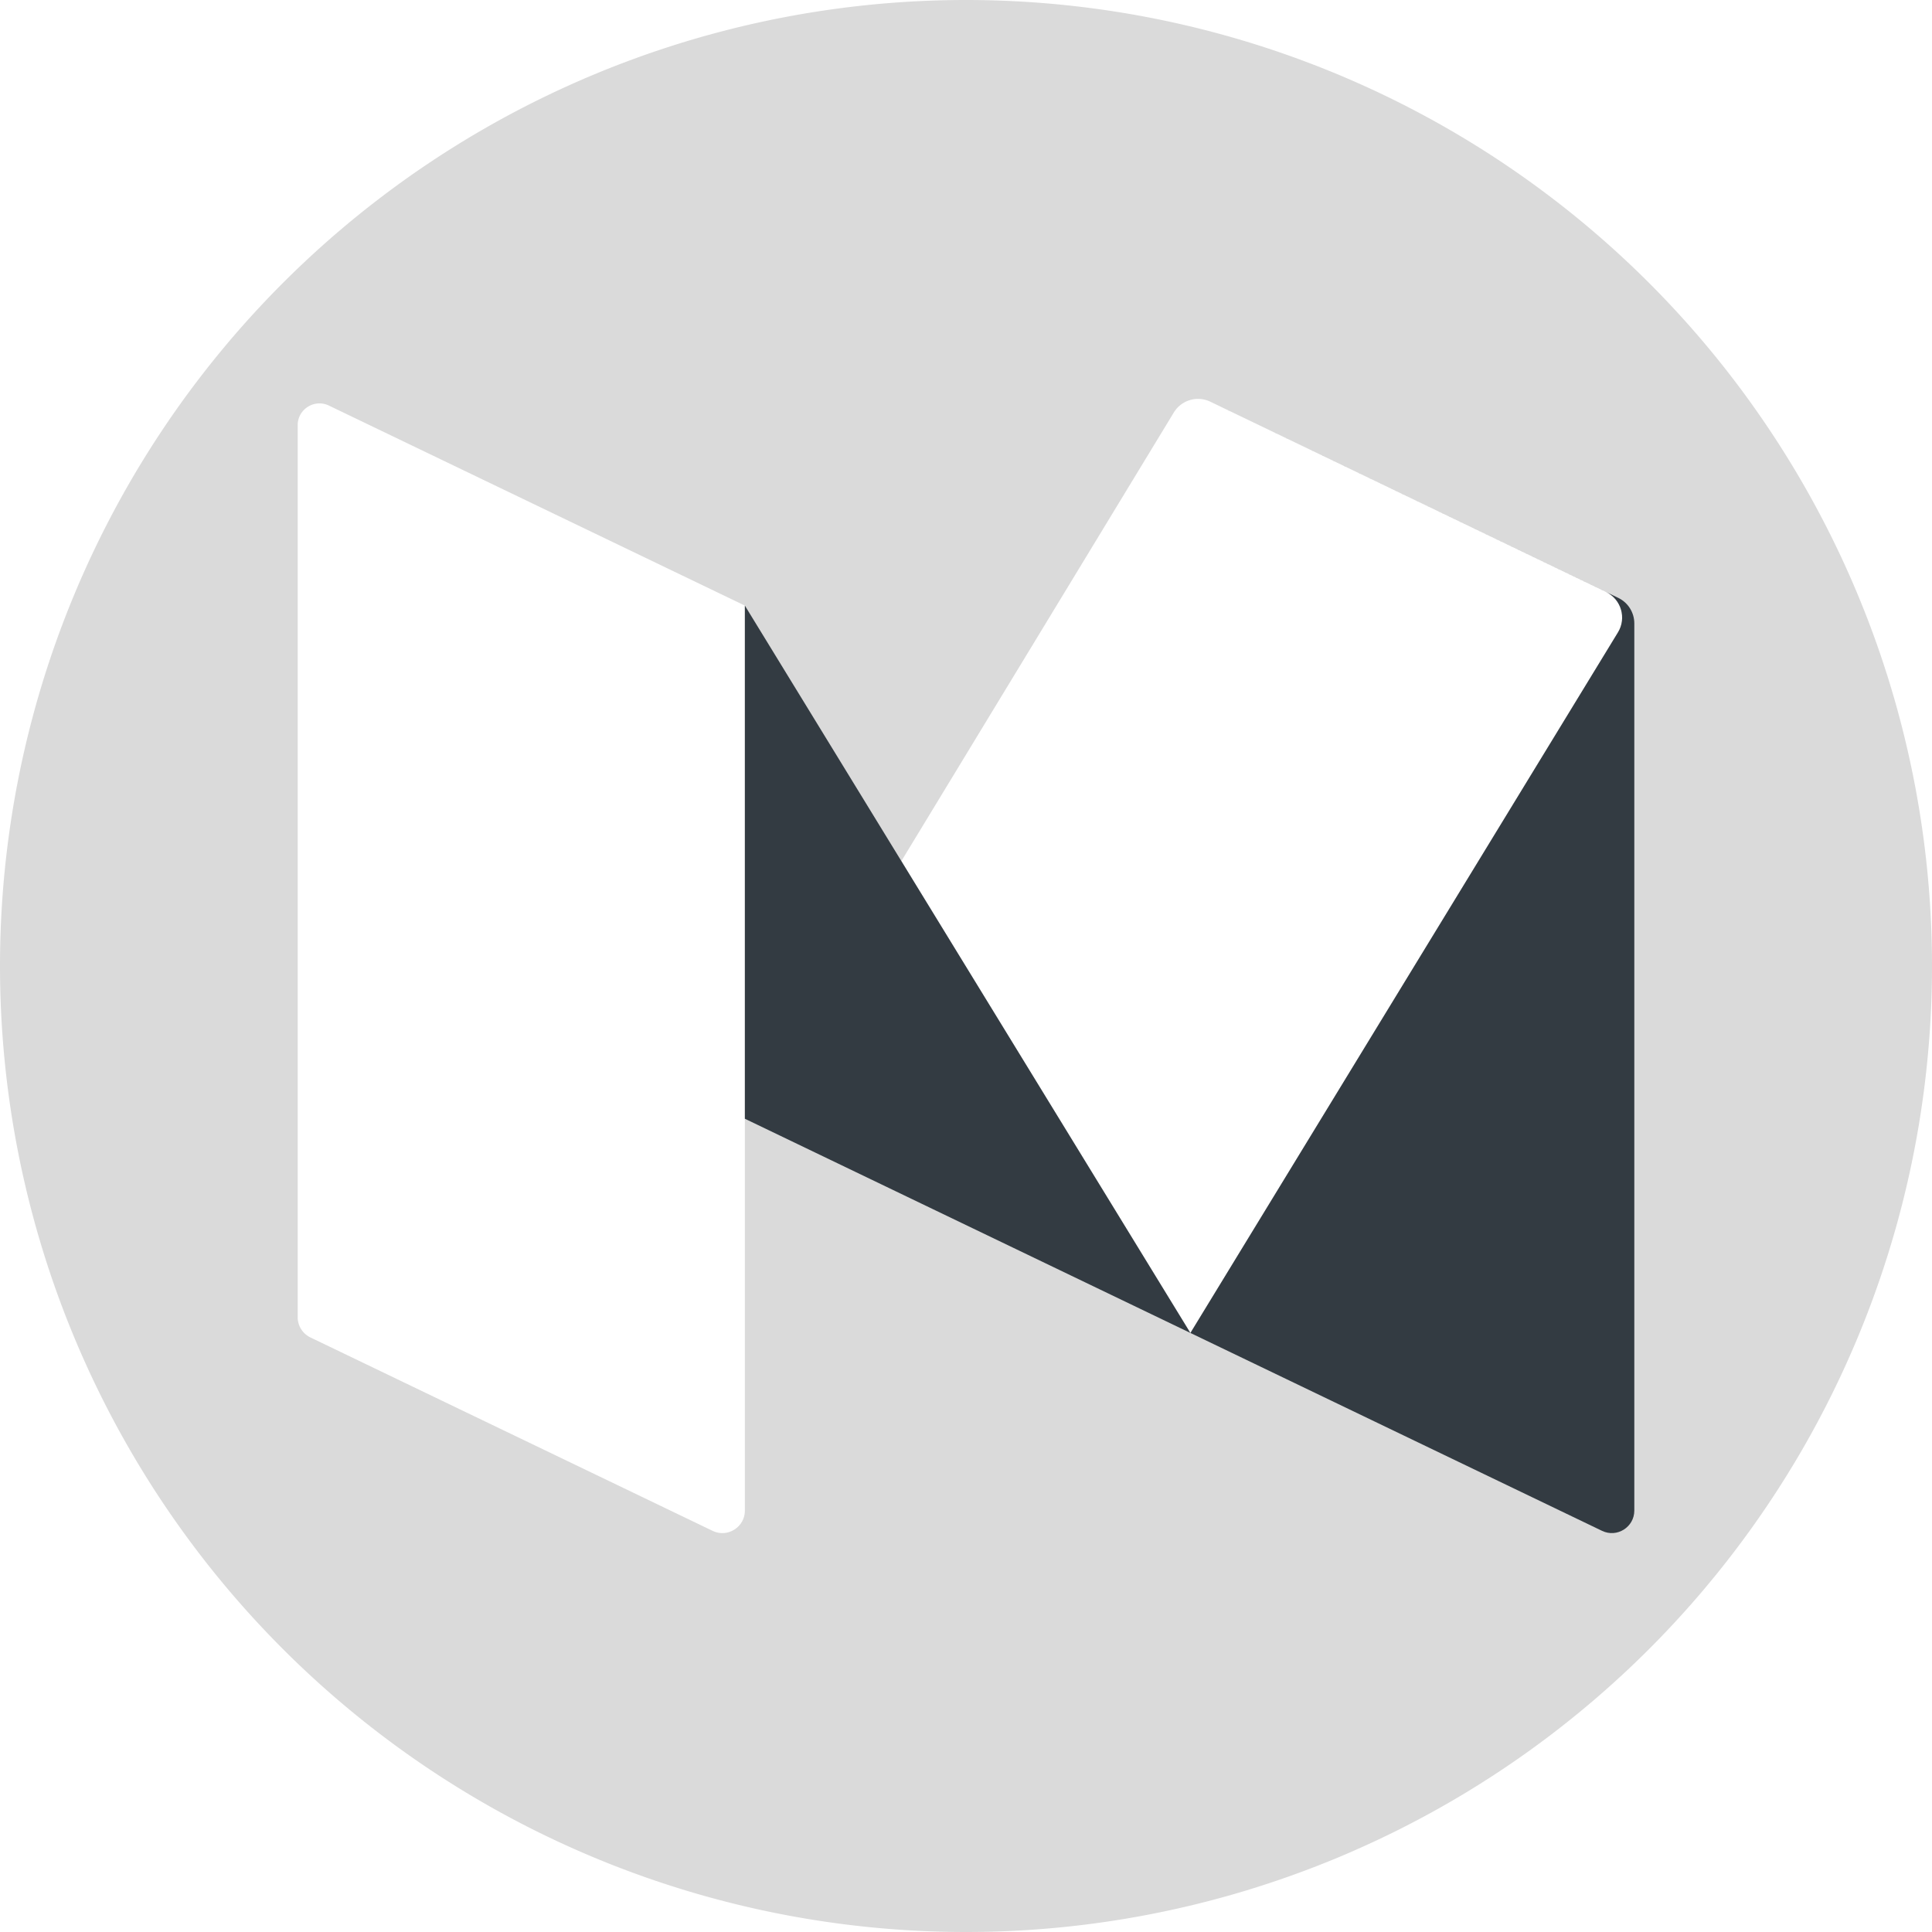 <?xml version="1.0" encoding="UTF-8" standalone="no"?>
<svg
   xmlns:dc="http://purl.org/dc/elements/1.1/"
   xmlns:cc="http://creativecommons.org/ns#"
   xmlns:rdf="http://www.w3.org/1999/02/22-rdf-syntax-ns#"
   xmlns:svg="http://www.w3.org/2000/svg"
   xmlns="http://www.w3.org/2000/svg"
   xmlns:sodipodi="http://sodipodi.sourceforge.net/DTD/sodipodi-0.dtd"
   xmlns:inkscape="http://www.inkscape.org/namespaces/inkscape"
   version="1.1"
   id="Layer_1"
   x="0px"
   y="0px"
   viewBox="0 0 1000 1000"
   xml:space="preserve"
   sodipodi:docname="Medium.svg"
   width="1000"
   height="1000"
   inkscape:version="1.0.1 (3bc2e813f5, 2020-09-07)"><defs
   id="defs7356" /><sodipodi:namedview
   pagecolor="#ffffff"
   bordercolor="#666666"
   borderopacity="1"
   objecttolerance="10"
   gridtolerance="10"
   guidetolerance="10"
   inkscape:pageopacity="0"
   inkscape:pageshadow="2"
   inkscape:window-width="3840"
   inkscape:window-height="2088"
   id="namedview7354"
   showgrid="false"
   inkscape:zoom="0.9055774"
   inkscape:cx="314.13152"
   inkscape:cy="537.0696"
   inkscape:window-x="0"
   inkscape:window-y="35"
   inkscape:window-maximized="1"
   inkscape:current-layer="Layer_1"
   inkscape:document-rotation="0" />
<path
   id="path4228"
   style="fill:#dadada"
   d="M 500 0 A 500 500 0 0 0 0 500 A 500 500 0 0 0 500 1000 A 500 500 0 0 0 1000 500 A 500 500 0 0 0 500 0 z M 619.848 206.473 C 622.072 206.433 624.335 206.899 626.463 207.922 L 831.291 306.42 C 839.121 310.185 841.988 319.888 837.461 327.303 L 616.148 689.934 L 466.539 445.691 L 607.549 213.533 C 610.245 209.094 614.954 206.56 619.848 206.473 z M 164.828 208.811 C 165.209 208.792 165.593 208.793 165.979 208.814 C 167.401 208.894 168.846 209.25 170.25 209.926 L 385.537 313.451 L 385.537 781.867 C 385.537 790.448 376.575 796.081 368.844 792.363 L 160.682 692.264 C 156.647 690.323 154.082 686.243 154.082 681.768 L 154.082 220.09 C 154.082 213.761 159.118 209.087 164.828 208.811 z " /><path
   id="path7315"
   style="fill:#333b42;fill-opacity:1;stroke-width:1.758;font-variation-settings:normal;opacity:1;vector-effect:none;stroke-linecap:butt;stroke-linejoin:miter;stroke-miterlimit:4;stroke-dasharray:none;stroke-dashoffset:0;stroke-opacity:1;stop-color:#000000;stop-opacity:1"
   d="M 635.592 212.311 L 831.291 306.42 C 839.121 310.185 841.988 319.888 837.461 327.303 L 616.148 689.934 L 829.223 792.365 C 836.954 796.083 845.916 790.45 845.918 781.869 L 845.918 322.684 C 845.918 317.041 842.683 311.895 837.598 309.449 L 635.592 212.311 z " />
<g
   id="g7323">
</g>
<g
   id="g7325">
</g>
<g
   id="g7327">
</g>
<g
   id="g7329">
</g>
<g
   id="g7331">
</g>
<g
   id="g7333">
</g>
<g
   id="g7335">
</g>
<g
   id="g7337">
</g>
<g
   id="g7339">
</g>
<g
   id="g7341">
</g>
<g
   id="g7343">
</g>
<g
   id="g7345">
</g>
<g
   id="g7347">
</g>
<g
   id="g7349">
</g>
<g
   id="g7351">
</g>
<path
   id="path7319-7"
   style="font-variation-settings:normal;opacity:1;vector-effect:none;fill:#333b42;fill-opacity:1;stroke-width:1.758;stroke-linecap:butt;stroke-linejoin:miter;stroke-miterlimit:4;stroke-dasharray:none;stroke-dashoffset:0;stroke-opacity:1;stop-color:#000000;stop-opacity:1"
   d="m 385.537,313.451 v 265.604 l 230.611,110.879 z" /></svg>
